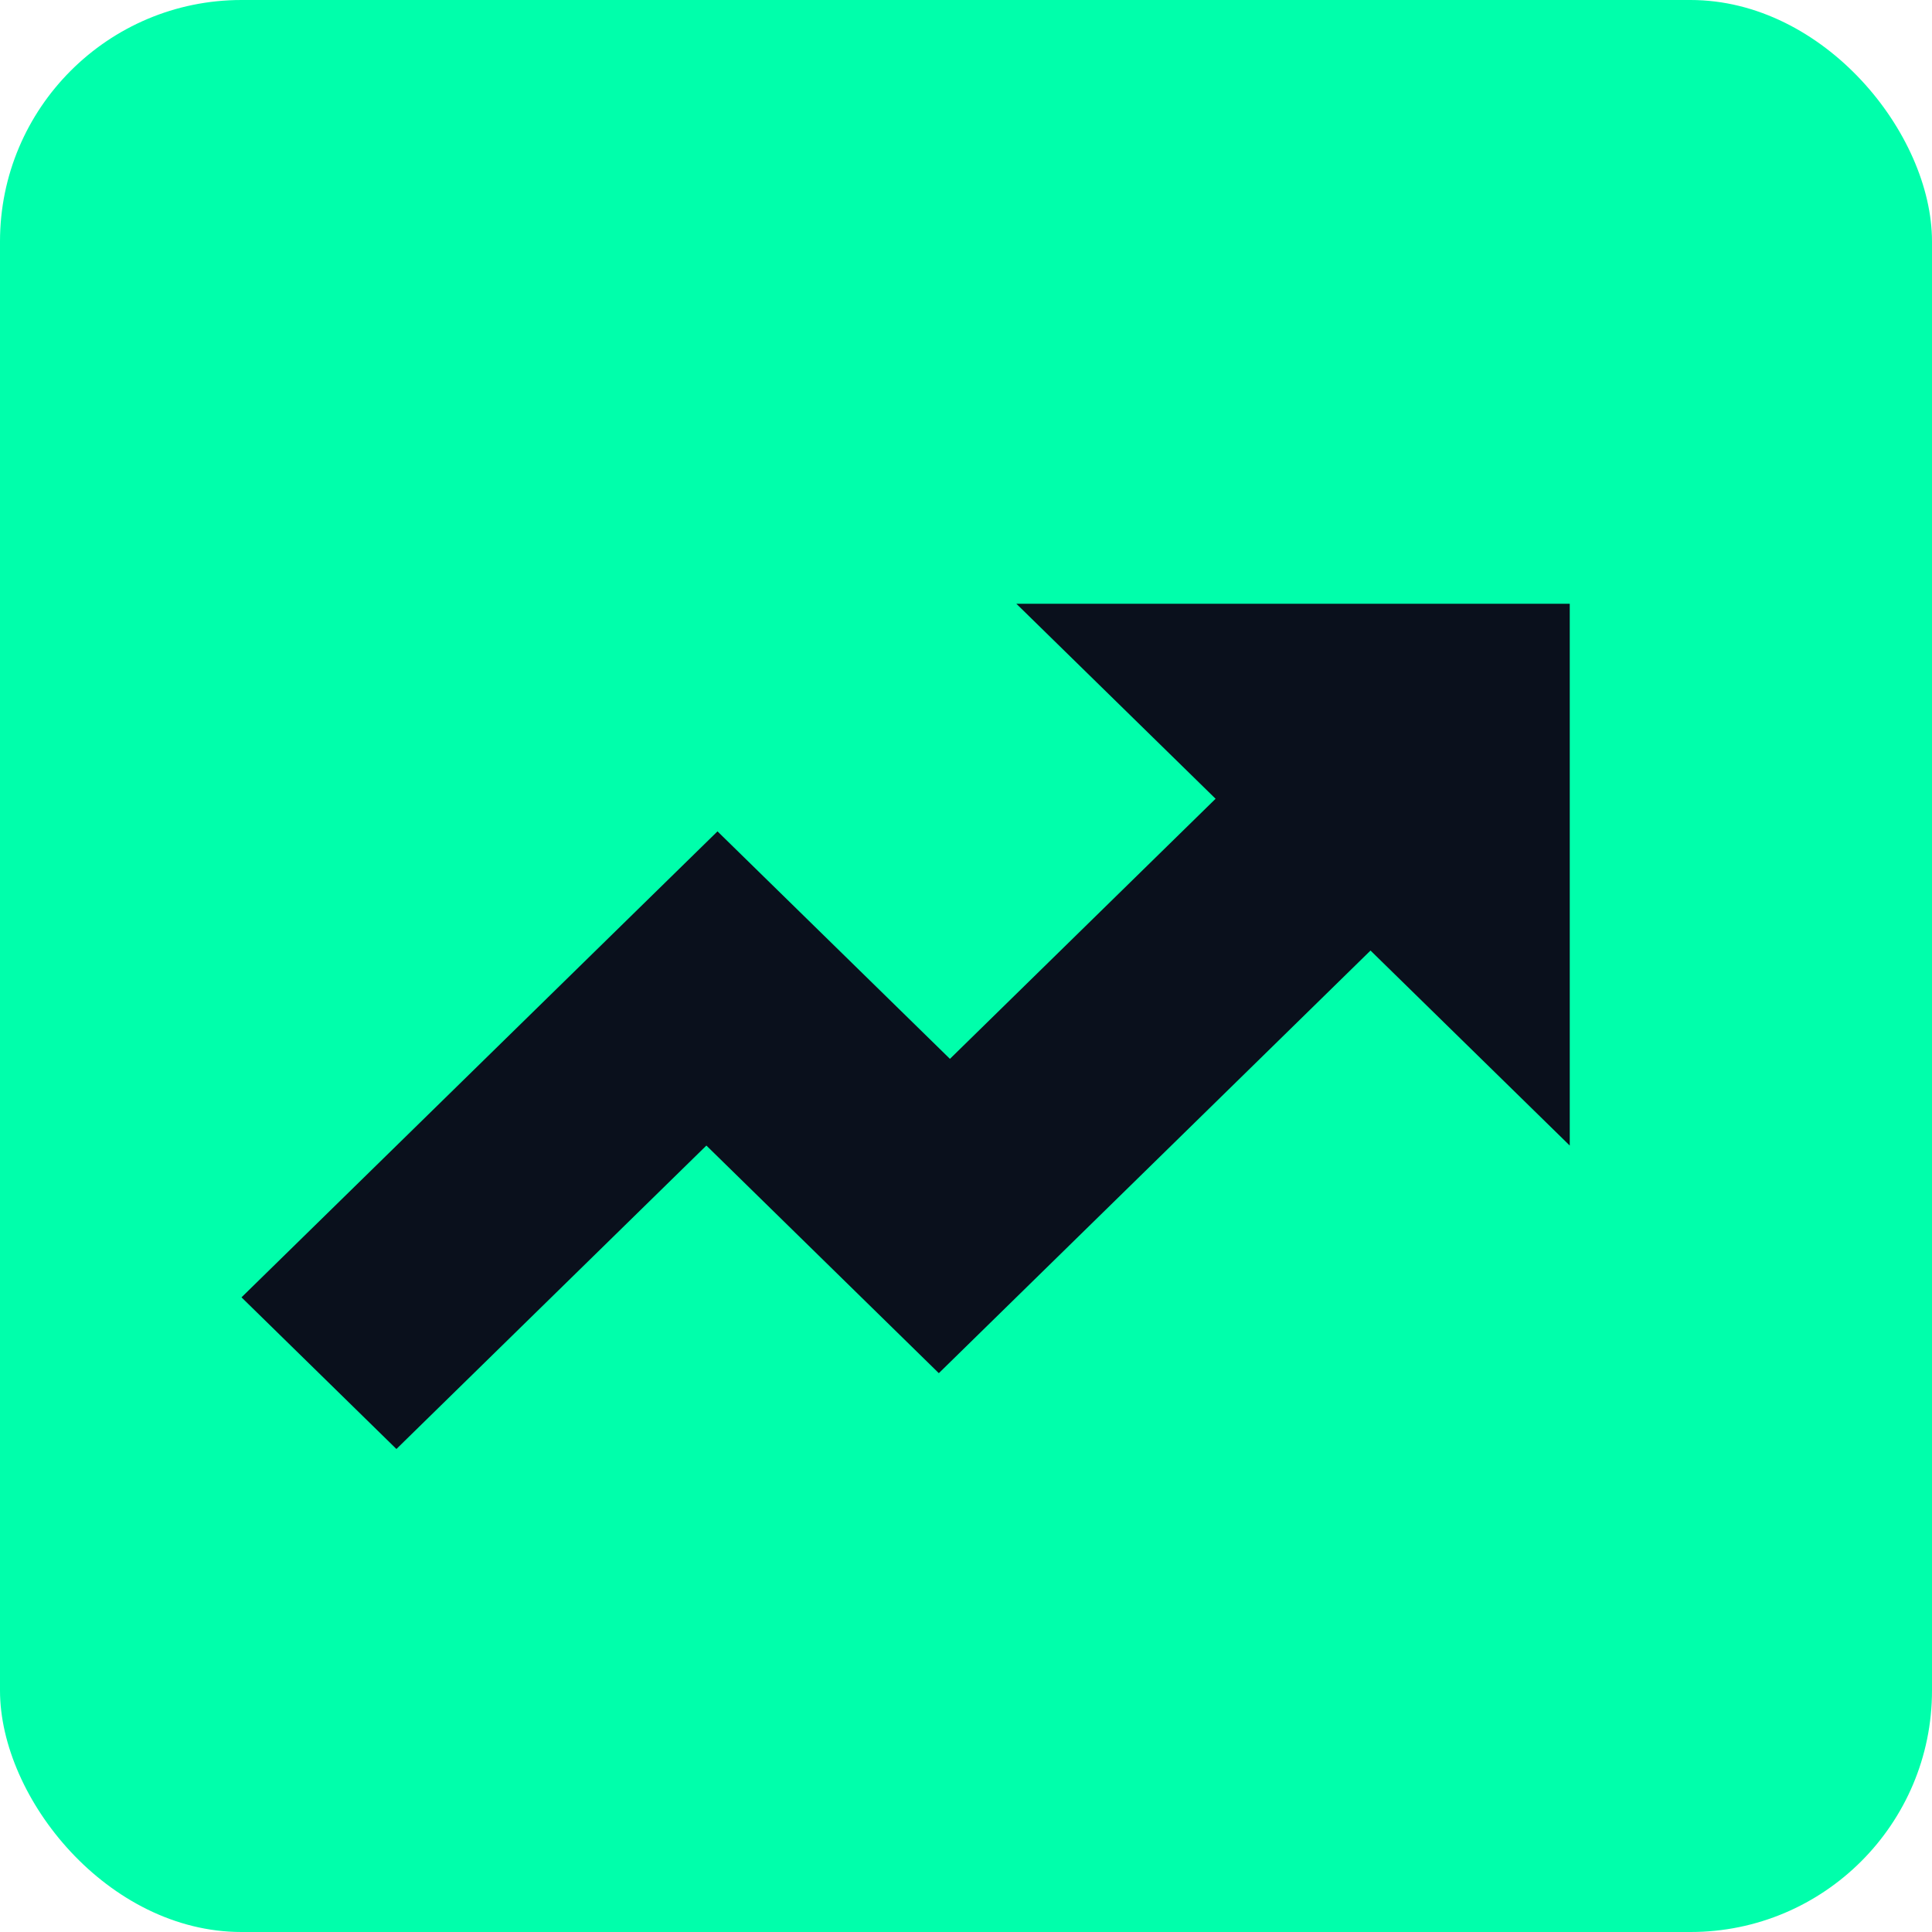 <svg width="16" height="16" viewBox="0 0 16 16" fill="none" xmlns="http://www.w3.org/2000/svg">
<rect width="16" height="16" rx="2" fill="#00FFAB"/>
<path d="M10.067 6.615L7.867 8.769L5.942 6.885L2 10.744L3.283 12L5.85 9.487L7.775 11.372L11.35 7.872L13 9.487V5H8.417L10.067 6.615Z" fill="#0A101C"/>
</svg>
